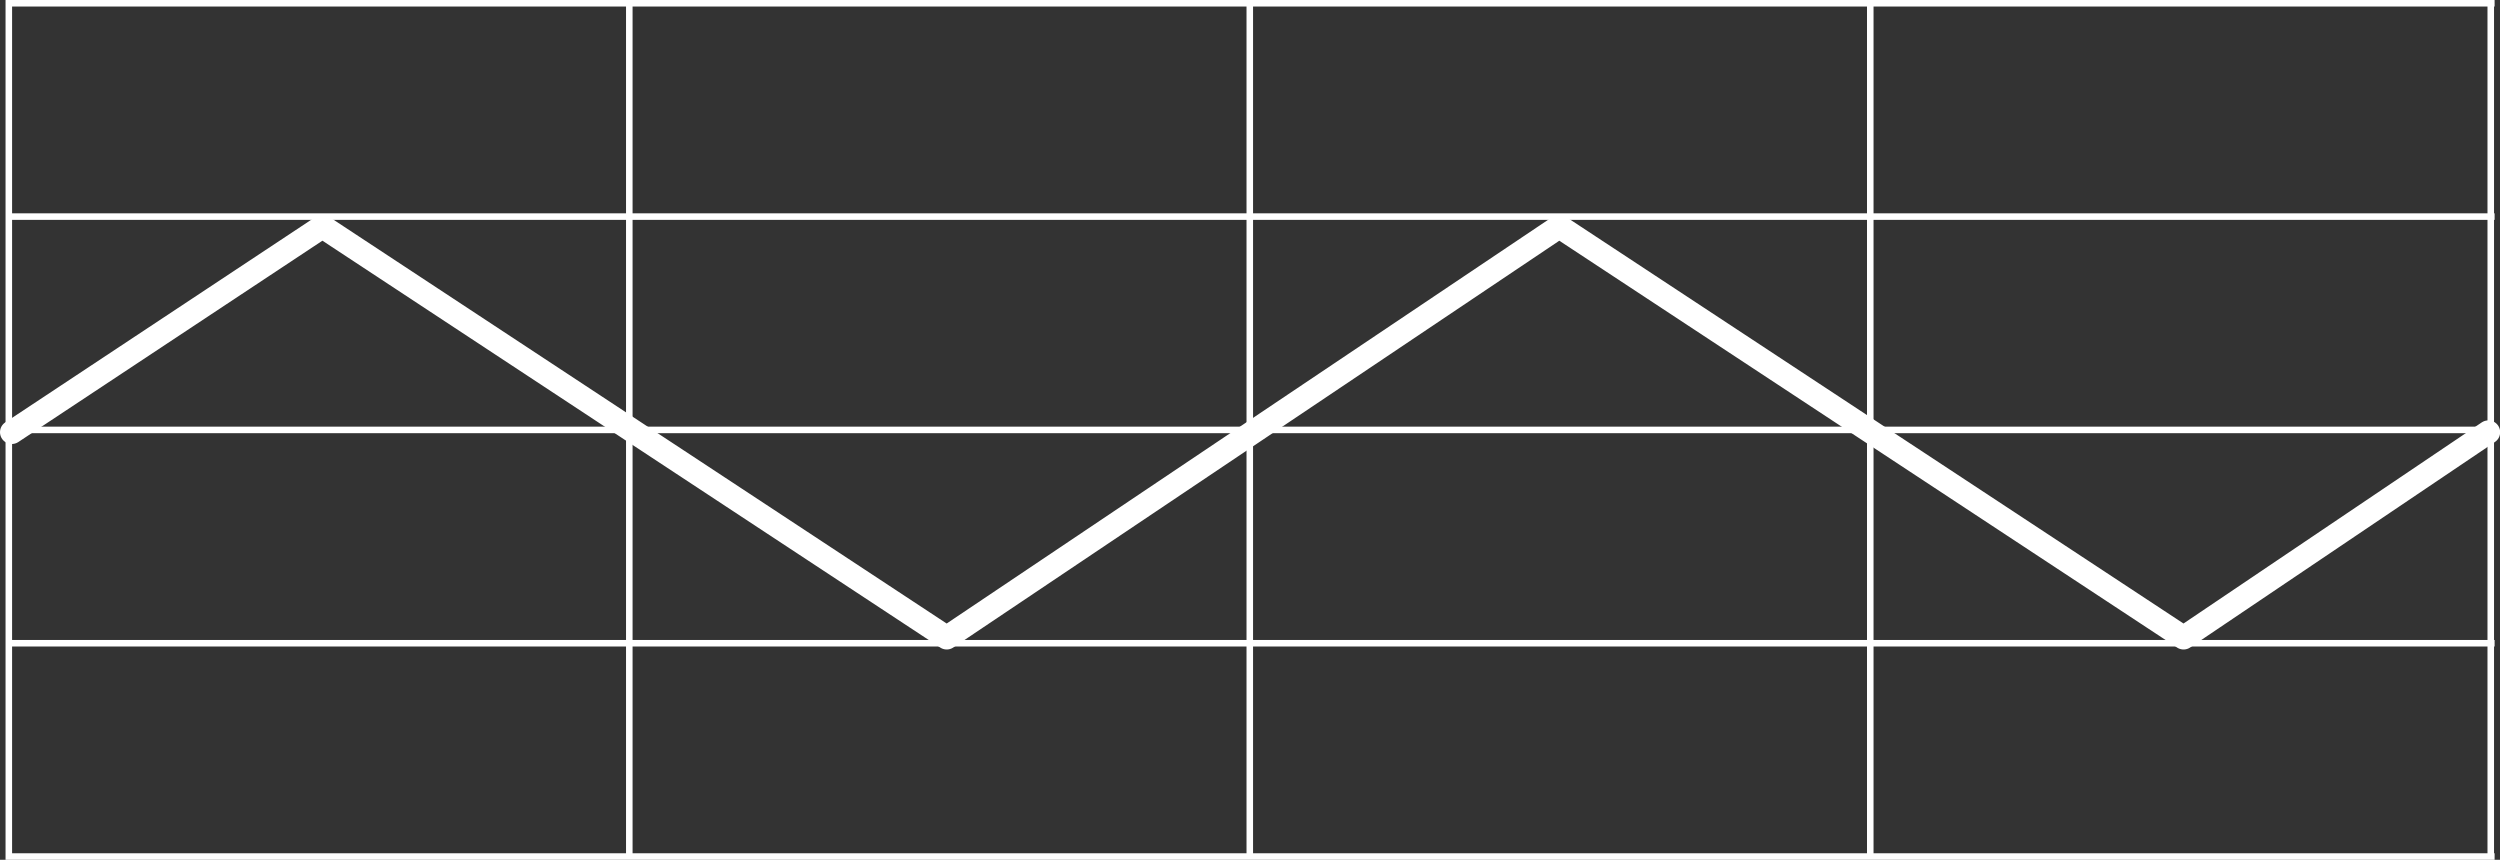 <svg xmlns="http://www.w3.org/2000/svg" viewBox="0 0 175.79 60.46"><rect x="0" y="0" width="175.79" height="60.46" fill="#333333" stroke="none"/><defs><style>.a,.b{fill:none;stroke:#fff;}.a{stroke-linecap:round;stroke-linejoin:round;stroke-width:1.66px;}.b{stroke-miterlimit:10;stroke-width:0.46px;}</style></defs><title>triangle</title><polyline class="a" points="0.83 30.39 22.67 15.93 66.57 44.84 109.64 15.93 153.54 44.84 174.97 30.39"/><polyline class="b" points="175.41 60.23 0.62 60.23 0.62 0.23 175.41 0.23"/><line class="b" x1="0.62" y1="45.23" x2="175.41" y2="45.23"/><line class="b" x1="0.62" y1="30.23" x2="175.41" y2="30.23"/><line class="b" x1="0.62" y1="15.23" x2="175.41" y2="15.23"/><line class="b" x1="175.14" y1="0.23" x2="175.14" y2="60.23"/><line class="b" x1="131.51" y1="0.23" x2="131.51" y2="60.23"/><line class="b" x1="87.88" y1="0.23" x2="87.88" y2="60.23"/><line class="b" x1="44.25" y1="0.23" x2="44.25" y2="60.23"/></svg>